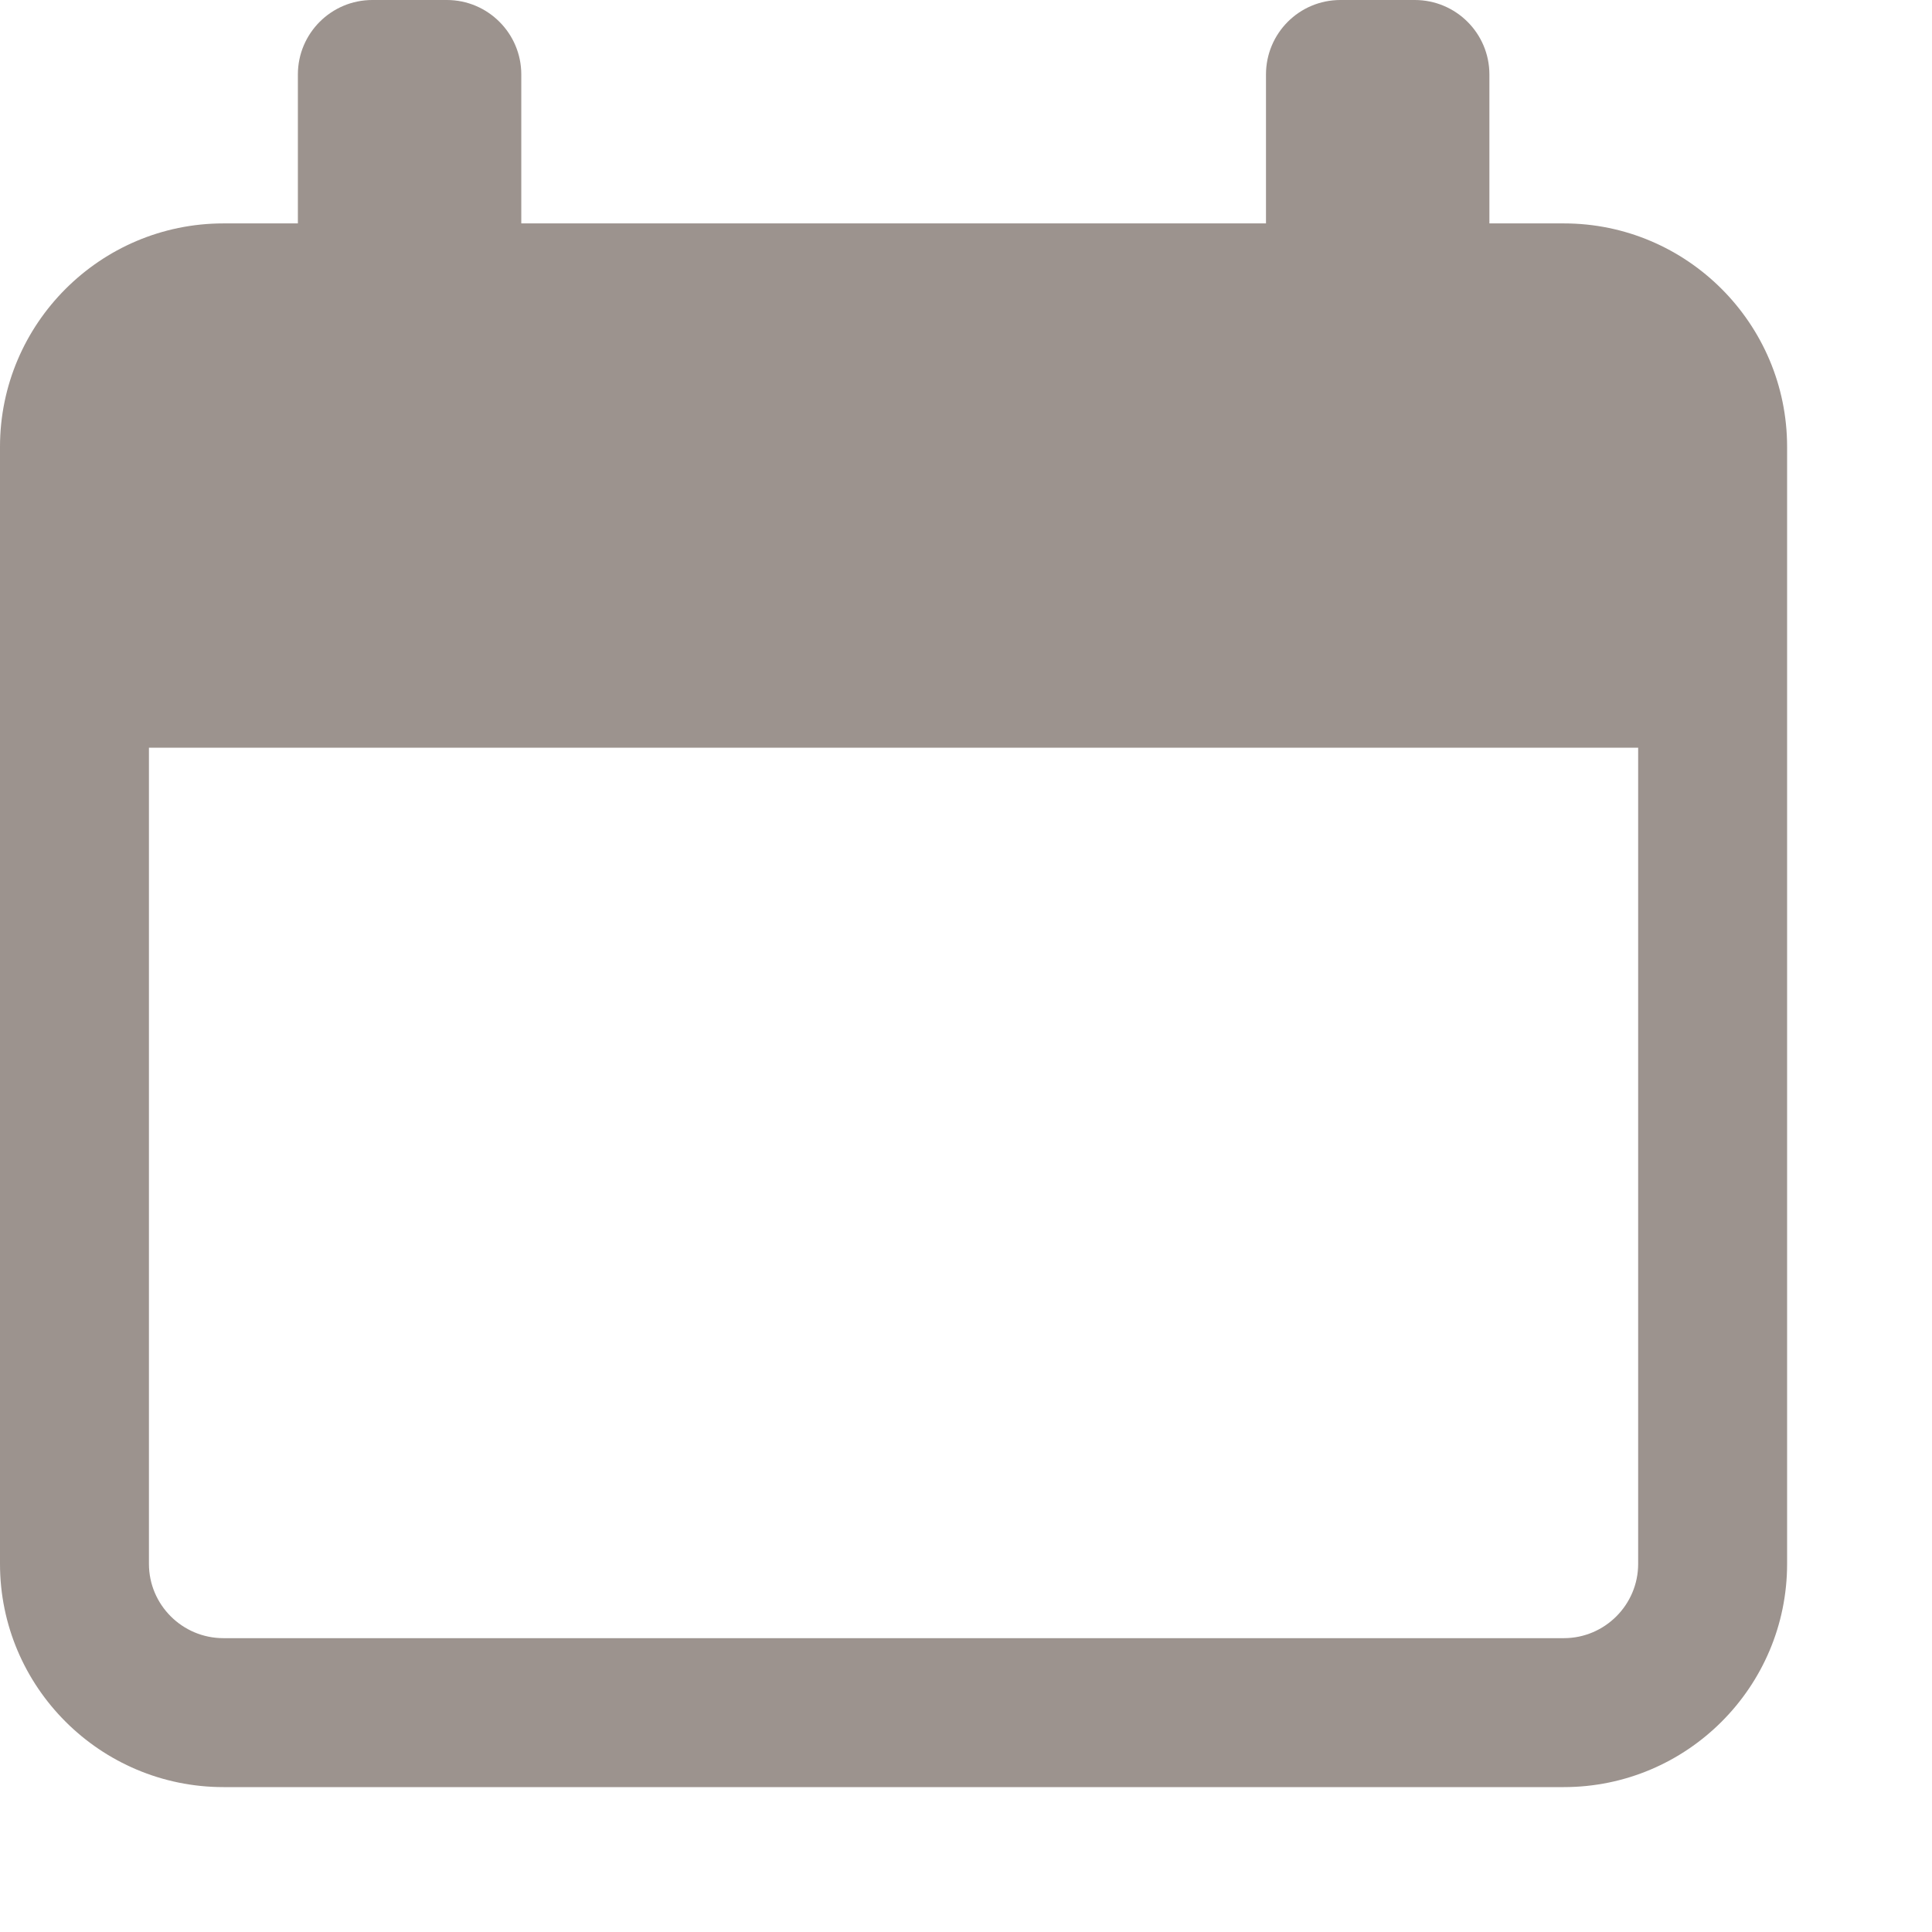 <svg width="11" height="11" viewBox="0 0 11 11" fill="none" xmlns="http://www.w3.org/2000/svg">
<path d="M8.904 1.272H8.48V0.424C8.48 0.19 8.29 0 8.055 0H7.632C7.397 0 7.208 0.19 7.208 0.424V1.272H2.968V0.424C2.968 0.19 2.778 0 2.544 0H2.12C1.886 0 1.696 0.19 1.696 0.424V1.272H1.272C0.571 1.272 0 1.843 0 2.544V8.904C0 9.605 0.571 10.175 1.272 10.175H8.904C9.605 10.175 10.175 9.605 10.175 8.904V2.544C10.175 1.843 9.605 1.272 8.904 1.272ZM9.327 8.904C9.327 9.137 9.137 9.327 8.904 9.327H1.272C1.038 9.327 0.848 9.137 0.848 8.904V4.257H9.327V8.904Z" fill="#9C938E"/>
</svg>
